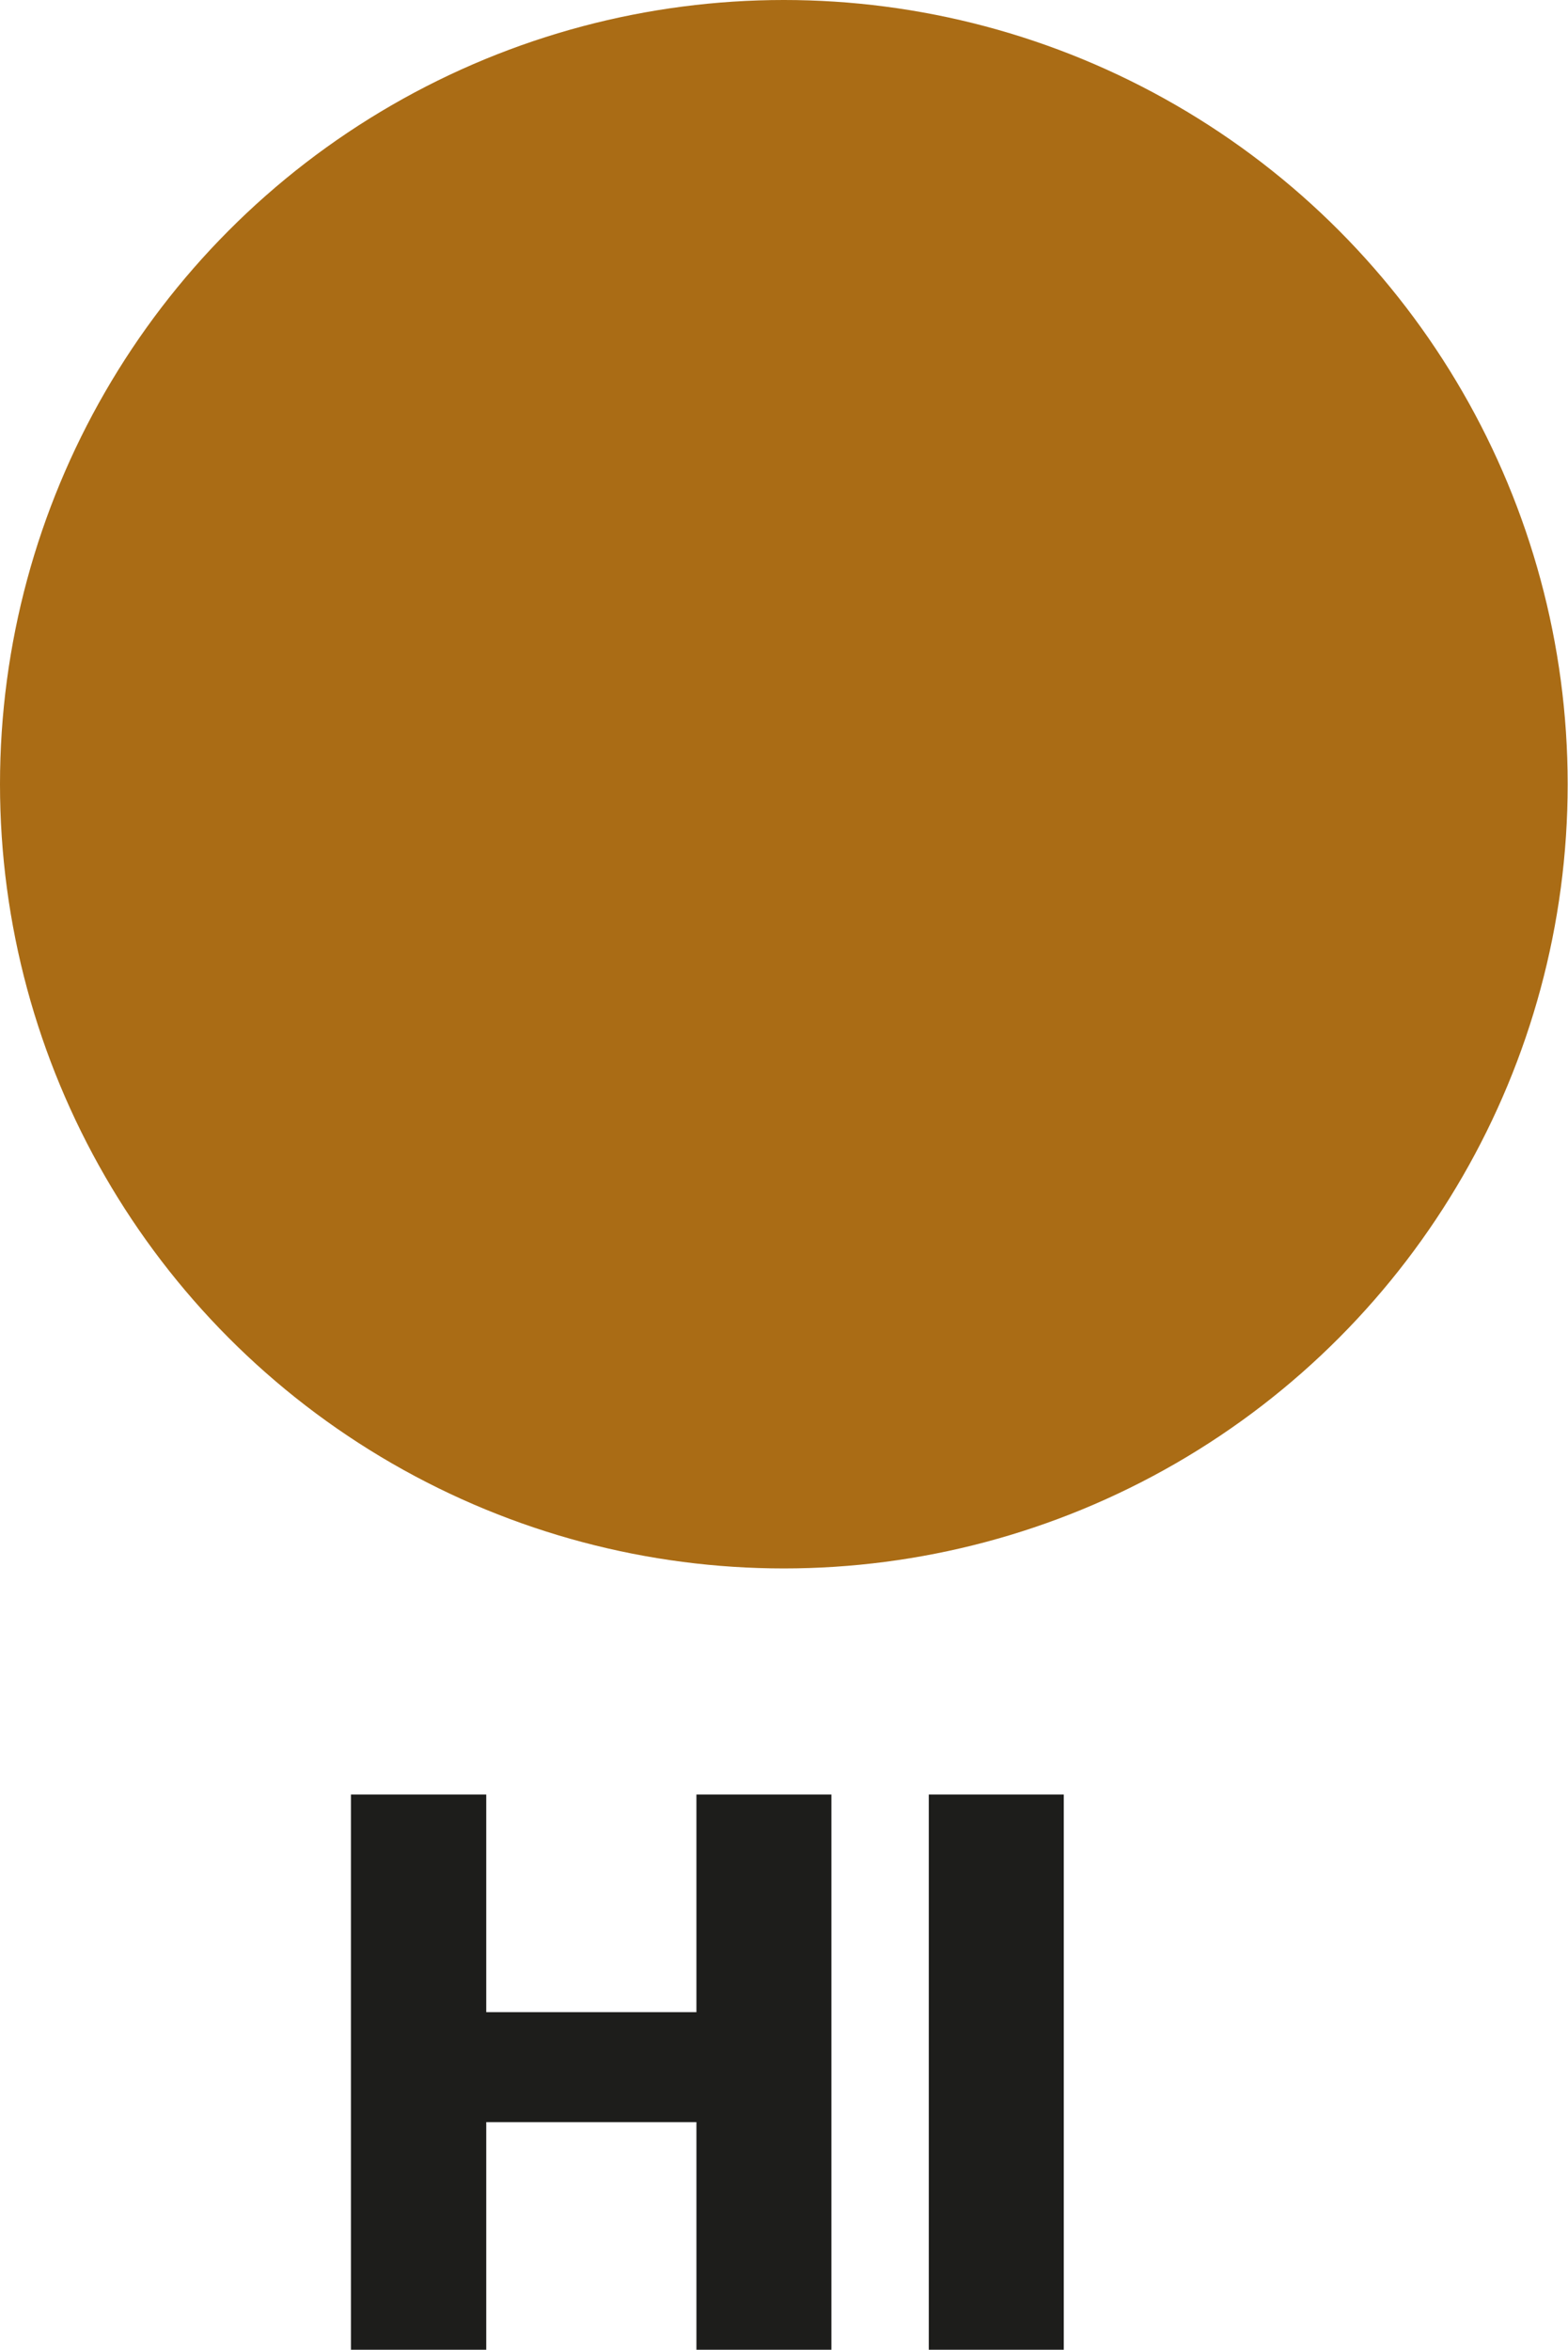 <svg xmlns="http://www.w3.org/2000/svg" viewBox="0 0 48.79 73.08"><defs><style>.cls-1{fill:#1d1d1b;}.cls-2{fill:#aa6c15;}</style></defs><title>highland</title><g id="Capa_2" data-name="Capa 2"><g id="Capa_1-2" data-name="Capa 1"><path class="cls-1" d="M25.87,55.81V73.08h-4.2V66H15.13v7.11H10.92V55.81h4.21v6.77h6.54V55.81Z"/><path class="cls-1" d="M33.1,55.81V73.08H28.9V55.81Z"/><circle class="cls-2" cx="24.39" cy="24.39" r="24.39"/></g></g></svg>